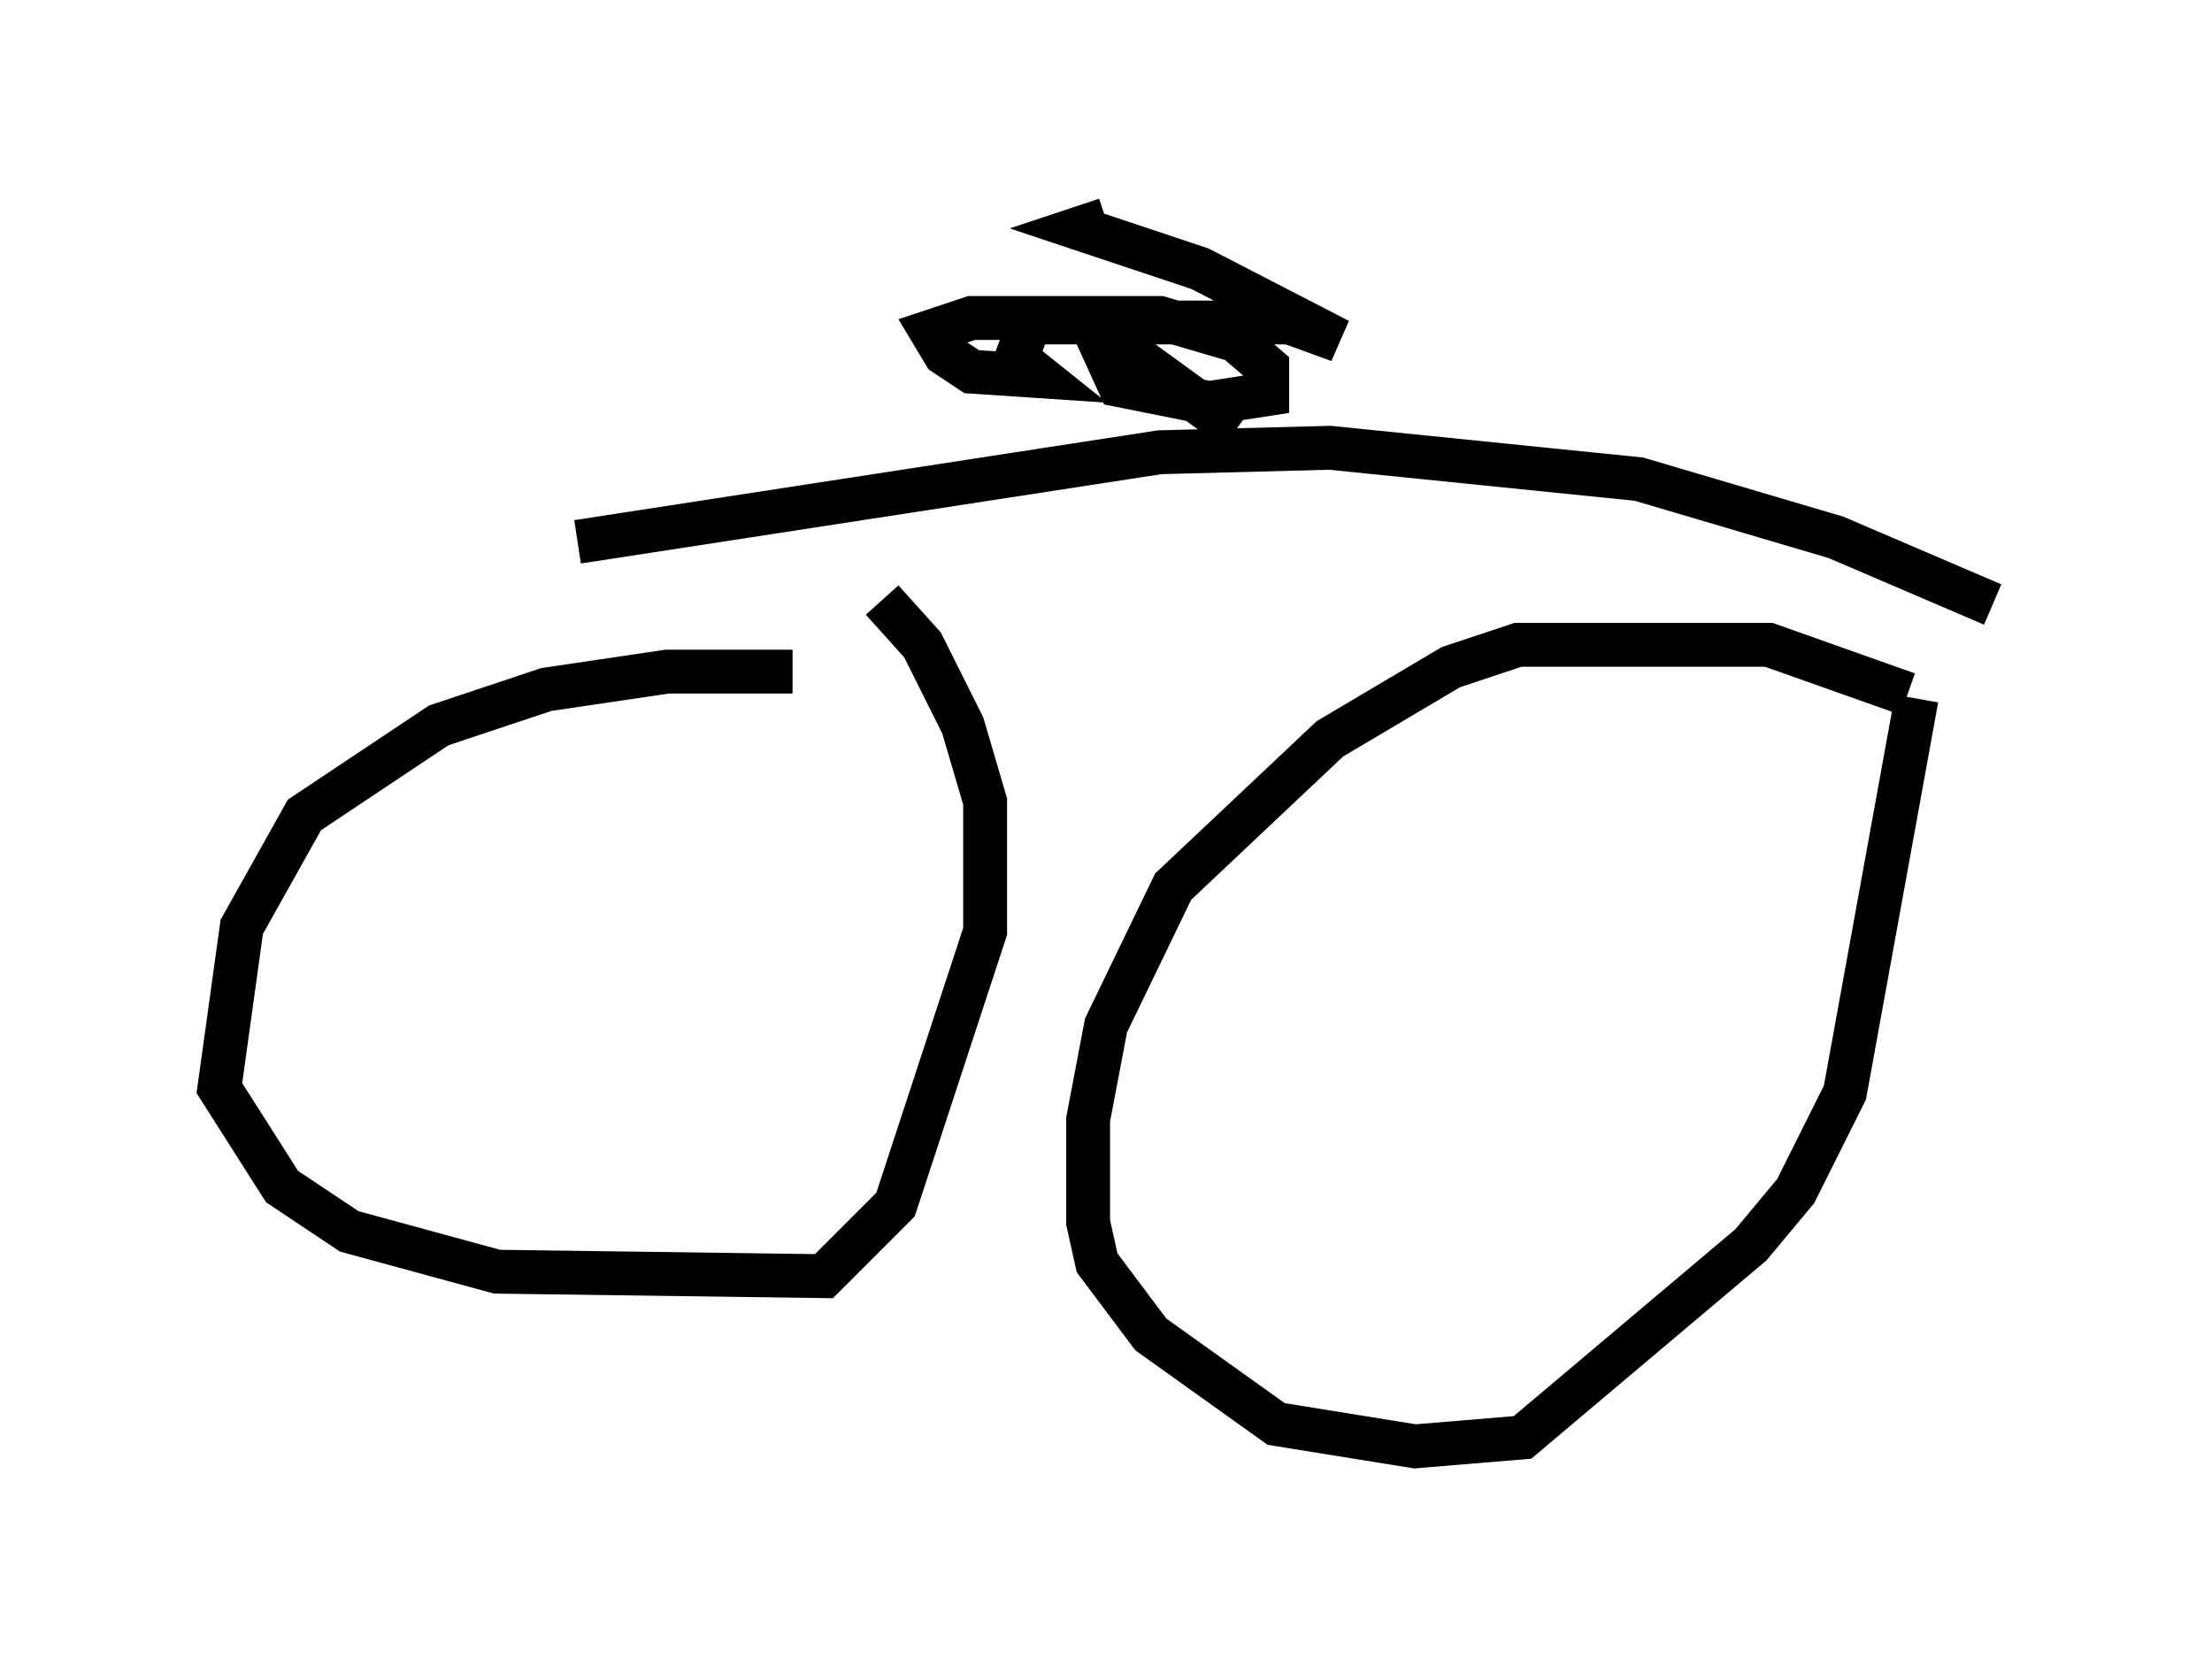 <?xml version="1.0" encoding="utf-8" ?>
<svg baseProfile="full" height="37.971" version="1.1" width="50.425" xmlns="http://www.w3.org/2000/svg" xmlns:ev="http://www.w3.org/2001/xml-events" xmlns:xlink="http://www.w3.org/1999/xlink"><defs /><rect fill="white" height="37.971" width="50.425" x="0" y="0" /><path d="M19.394, 15.617 m-1.327, -0.306 l-2.858, 0.0 -2.756, 0.408 l-2.45, 0.817 -3.063, 2.042 l-1.429, 2.552 -0.51, 3.675 l1.429, 2.246 1.531, 1.021 l3.369, 0.919 7.452, 0.102 l1.633, -1.633 2.042, -6.227 l0.0, -2.96 -0.51, -1.735 l-0.919, -1.838 -0.919, -1.021 m23.377, 2.144 l-3.165, -1.123 -5.717, 0.0 l-1.531, 0.51 -2.756, 1.633 l-3.573, 3.369 -1.531, 3.165 l-0.408, 2.144 0.0, 2.348 l0.204, 0.919 1.225, 1.633 l2.858, 2.042 3.165, 0.51 l2.45, -0.204 5.206, -4.39 l1.021, -1.225 1.123, -2.246 l1.633, -8.983 m1.735, -2.144 l-3.573, -1.531 -4.492, -1.327 l-7.044, -0.715 -3.879, 0.102 l-13.271, 2.042 m15.006, -2.552 l-3.369, -2.45 -1.327, 0.0 l-0.306, 0.817 0.51, 0.408 l-1.531, -0.102 -0.613, -0.408 l-0.306, -0.51 0.919, -0.306 l4.288, 0.0 1.735, 0.51 l0.715, 0.613 0.0, 0.613 l-1.327, 0.204 -2.042, -0.408 l-0.51, -1.123 0.715, -0.306 l3.675, 0.0 1.123, 0.408 l-3.165, -1.633 -2.756, -0.919 l0.613, -0.204 " fill="none" stroke="black" stroke-width="1" /></svg>